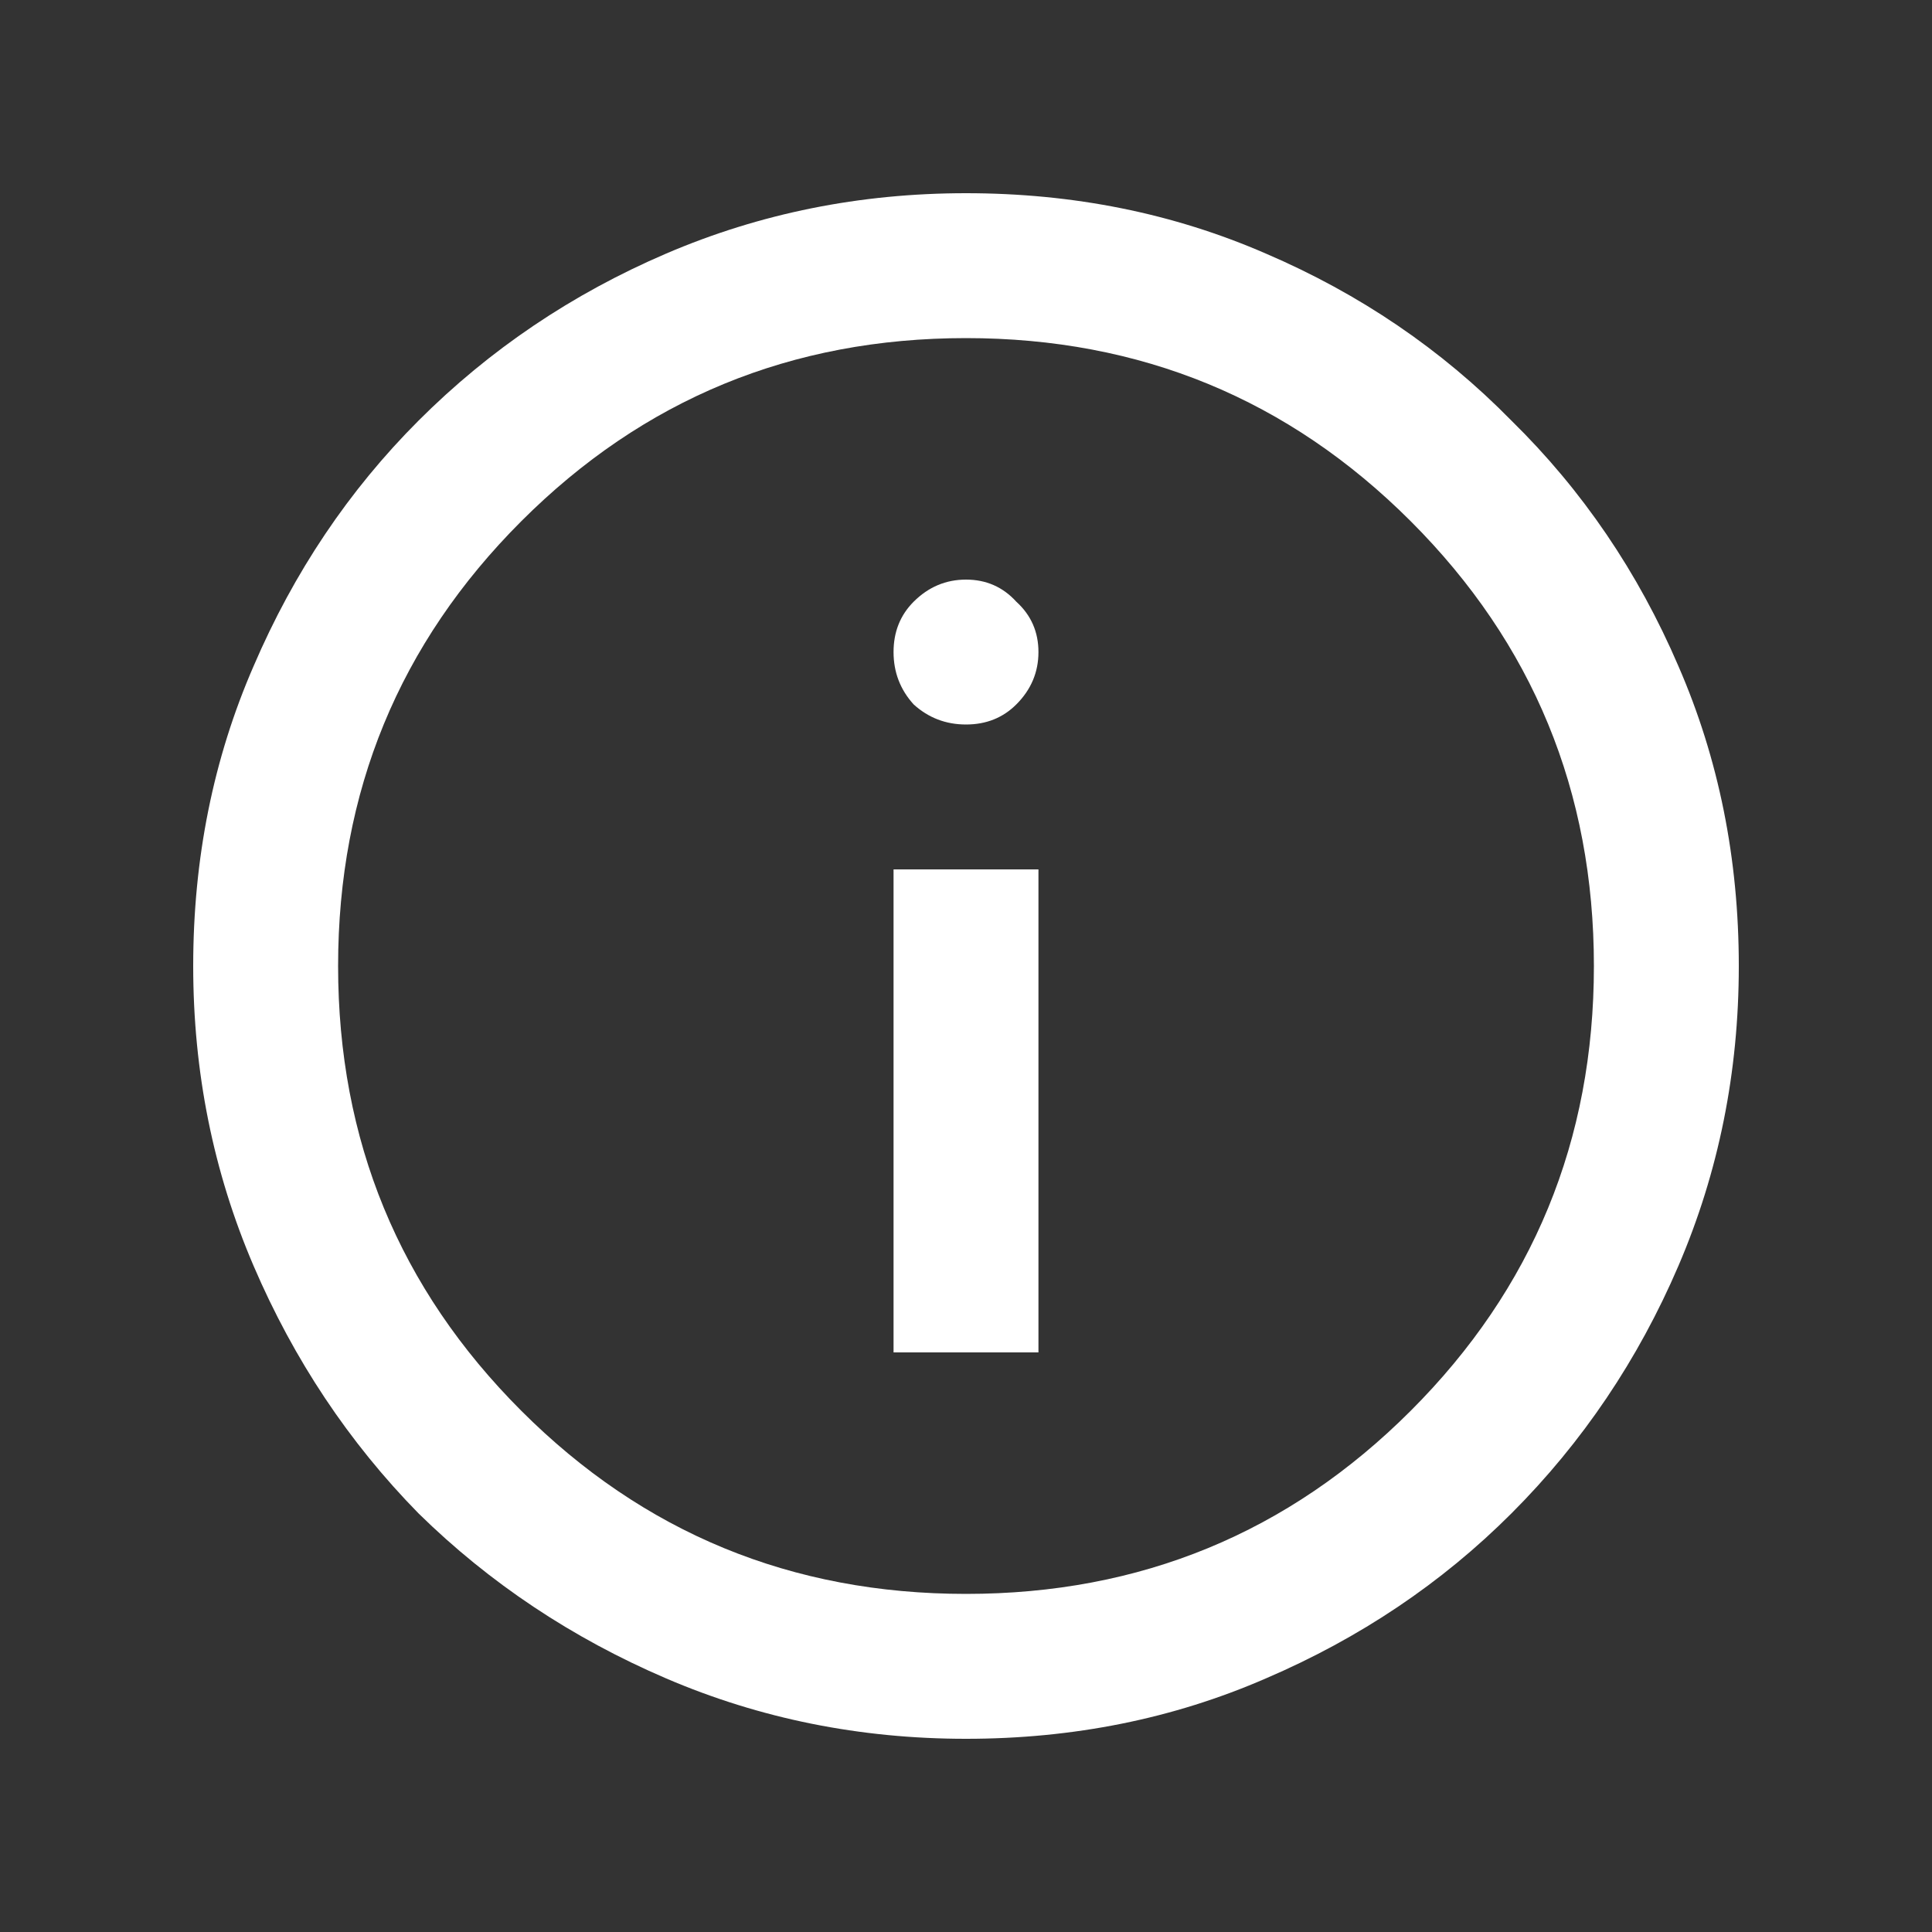 <svg width="20" height="20" viewBox="0 0 20 20" fill="none" xmlns="http://www.w3.org/2000/svg">
<rect x="0" y="0" width="20" height="20" fill="#333333" stroke="none"/>
<mask id="mask0_241_9117" style="mask-type:alpha" maskUnits="userSpaceOnUse" x="0" y="0" width="20" height="20">
<rect width="20" height="20" fill="#D9D9D9"/>
</mask>
<g mask="url(#mask0_241_9117)">
<path d="M9.25 14H10.75V9H9.25V14ZM10 7.5C10.208 7.5 10.382 7.431 10.521 7.292C10.674 7.139 10.75 6.958 10.75 6.75C10.75 6.542 10.674 6.368 10.521 6.229C10.382 6.076 10.208 6 10 6C9.792 6 9.611 6.076 9.458 6.229C9.319 6.368 9.25 6.542 9.25 6.75C9.25 6.958 9.319 7.139 9.458 7.292C9.611 7.431 9.792 7.5 10 7.5ZM10 18C8.903 18 7.868 17.792 6.896 17.375C5.924 16.958 5.069 16.389 4.333 15.667C3.611 14.931 3.042 14.076 2.625 13.104C2.208 12.132 2 11.097 2 10C2 8.889 2.208 7.854 2.625 6.896C3.042 5.924 3.611 5.076 4.333 4.354C5.069 3.618 5.924 3.042 6.896 2.625C7.868 2.208 8.903 2 10 2C11.111 2 12.146 2.208 13.104 2.625C14.076 3.042 14.924 3.618 15.646 4.354C16.382 5.076 16.958 5.924 17.375 6.896C17.792 7.854 18 8.889 18 10C18 11.097 17.792 12.132 17.375 13.104C16.958 14.076 16.382 14.931 15.646 15.667C14.924 16.389 14.076 16.958 13.104 17.375C12.146 17.792 11.111 18 10 18ZM10 16.5C11.806 16.5 13.34 15.868 14.604 14.604C15.868 13.34 16.5 11.806 16.5 10C16.5 8.194 15.868 6.66 14.604 5.396C13.34 4.132 11.806 3.5 10 3.5C8.194 3.5 6.66 4.132 5.396 5.396C4.132 6.66 3.5 8.194 3.5 10C3.5 11.806 4.132 13.34 5.396 14.604C6.66 15.868 8.194 16.5 10 16.5Z" fill="white"/>
</g>
</svg>
